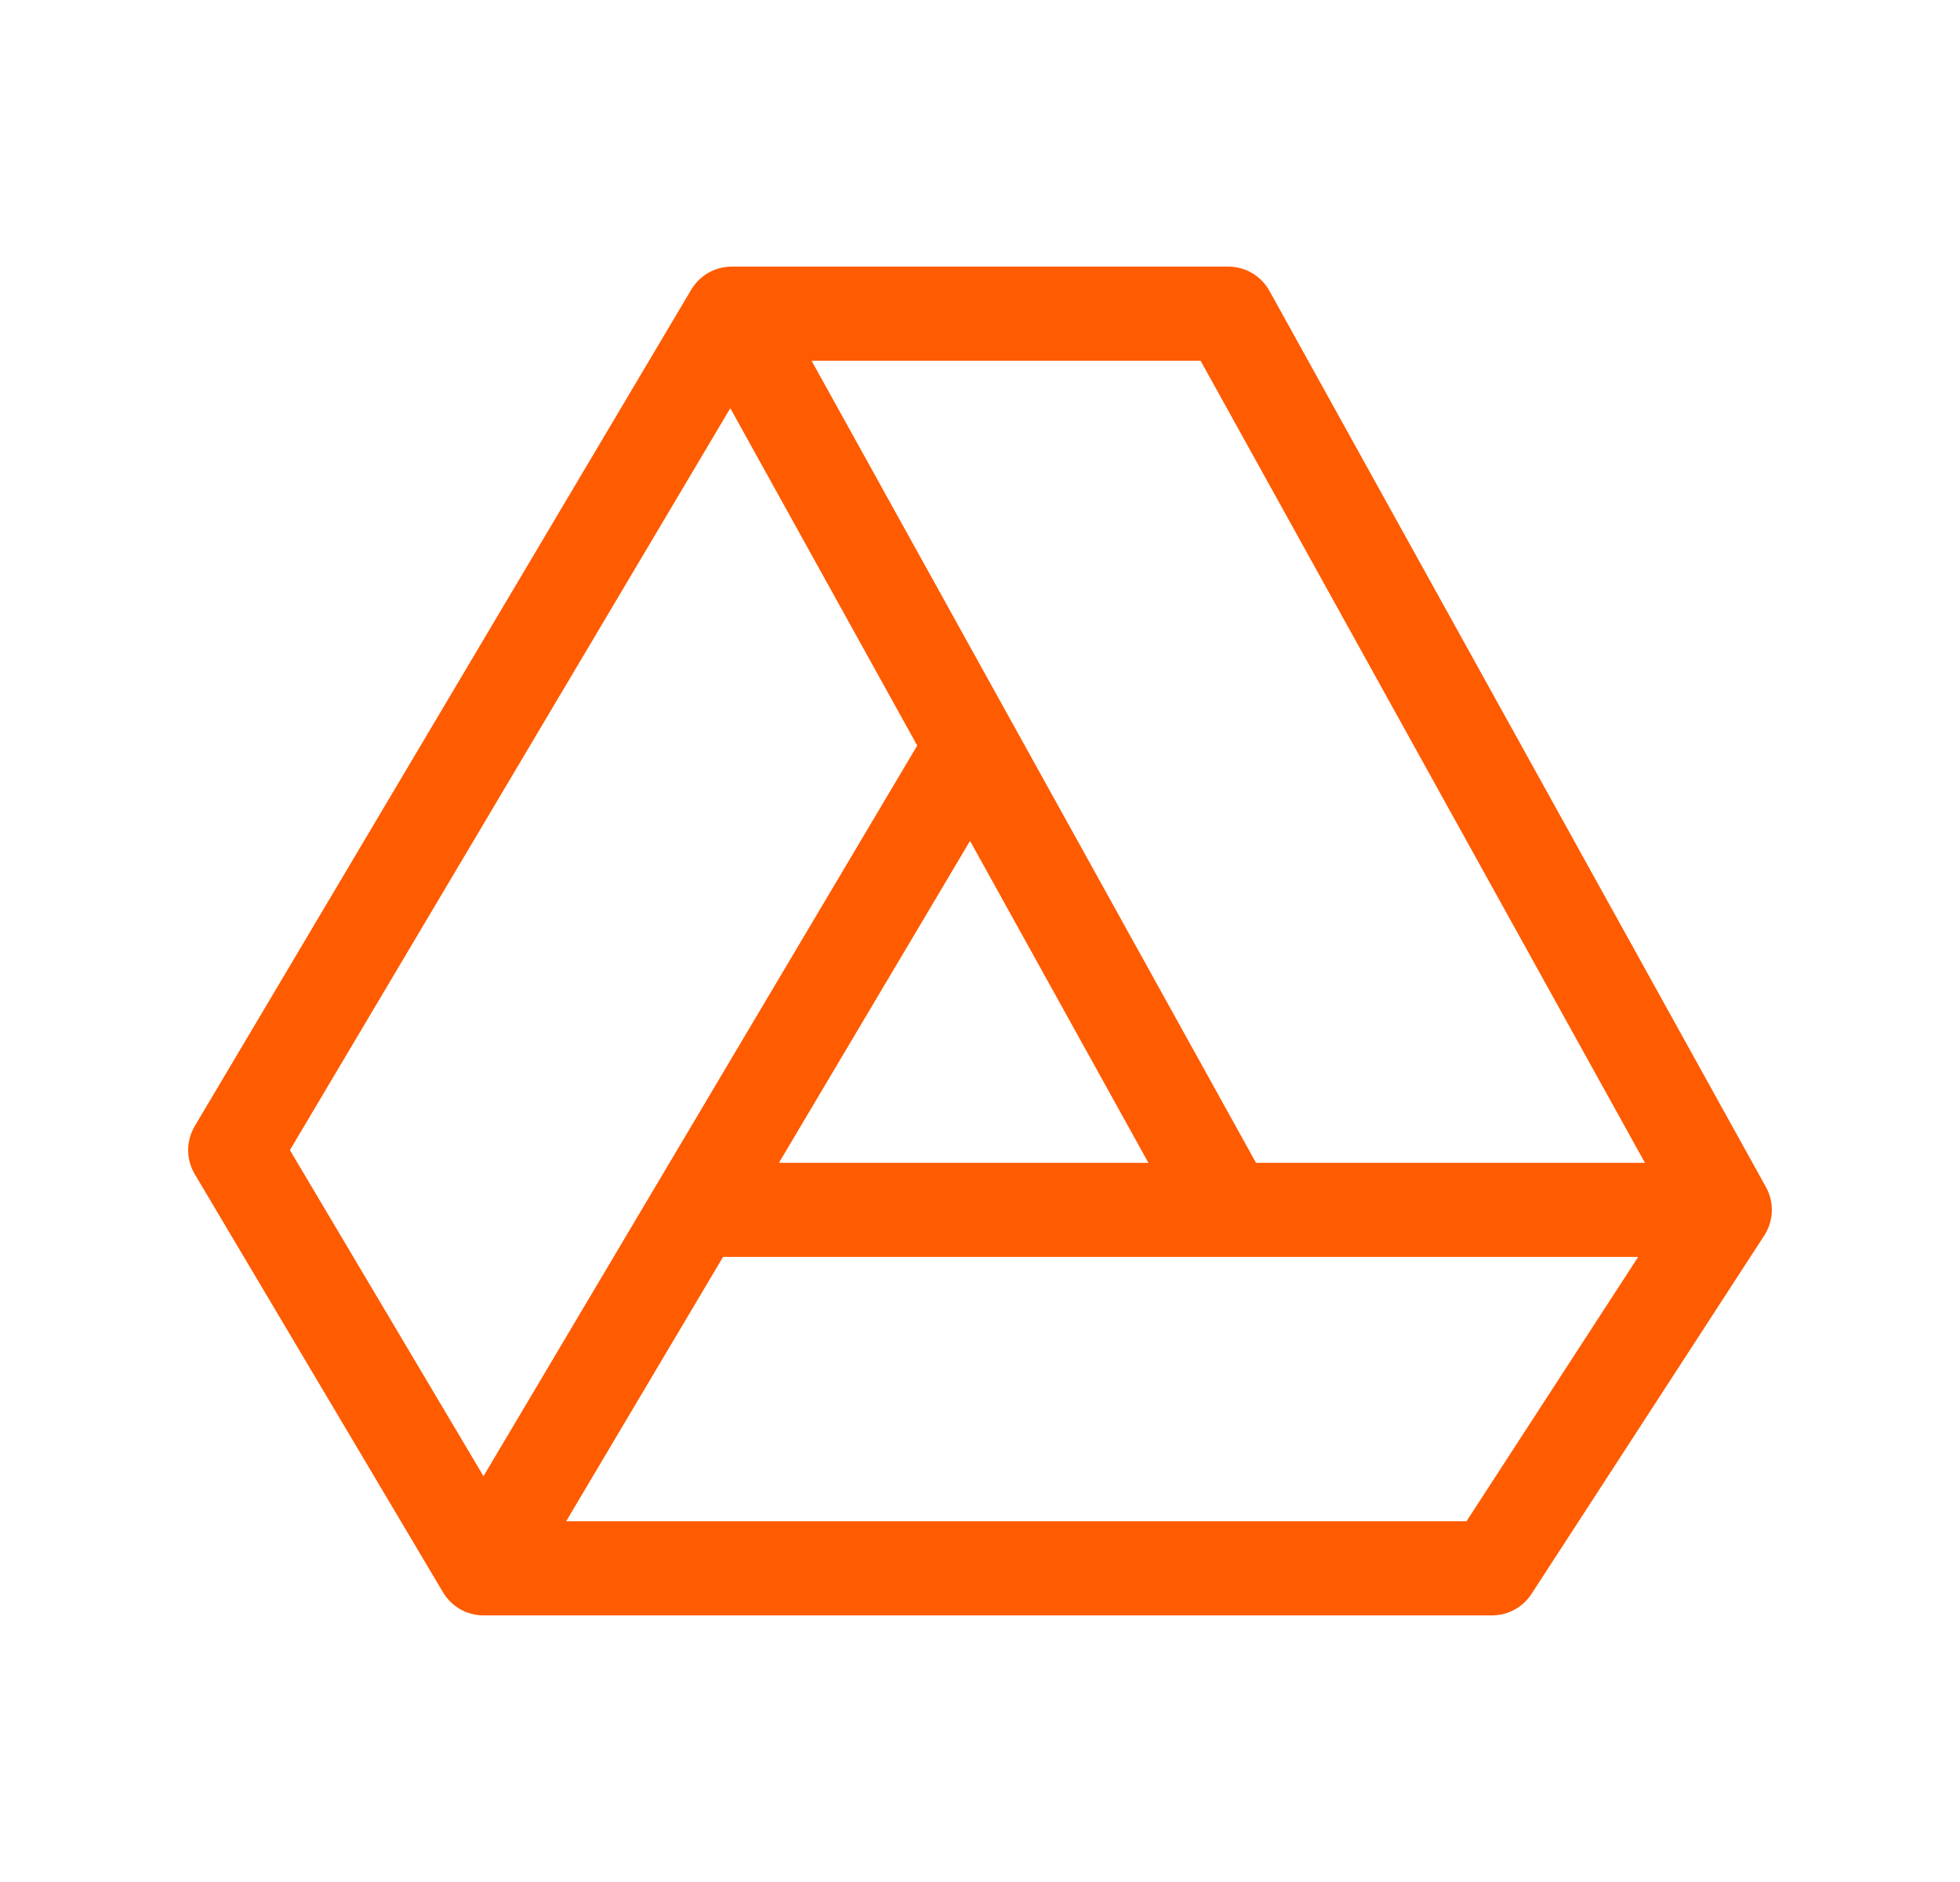 <svg width="25" height="24" viewBox="0 0 25 24" fill="none" xmlns="http://www.w3.org/2000/svg">
<path d="M9.333 4H15.667L22 15.429M9.333 4L3 14.667L6.167 20M9.333 4L12.391 9.518M6.167 20H19.031L22 15.429M6.167 20L8.881 15.429M22 15.429H15.667M8.881 15.429L12.391 9.518M8.881 15.429H15.667M12.391 9.518L15.667 15.429" stroke="#FF5B00" stroke-width="1.2" stroke-miterlimit="10" stroke-linecap="round" stroke-linejoin="round"/>
</svg>
